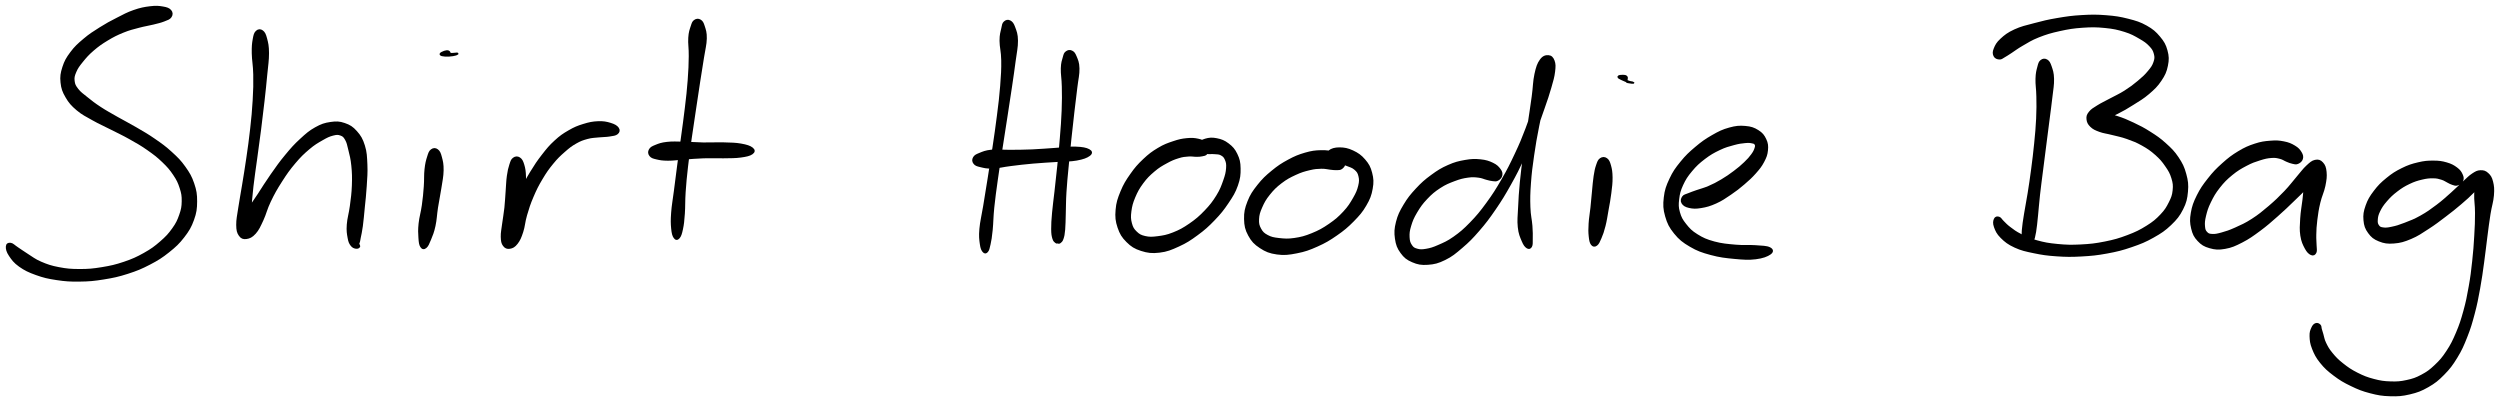 <svg xmlns="http://www.w3.org/2000/svg" id="canvas" viewBox="186.783 299.809 1074.223 172.792"><path d="M 259.95,304.46 C 259.28 303.69, 258.43 303.38, 256.70 303.09 C 254.97 302.79, 253.77 302.69, 251.30 302.99 C 248.83 303.29, 247.17 303.60, 244.34 304.59 C 241.51 305.57, 240.03 306.43, 237.13 307.91 C 234.23 309.39, 232.67 310.21, 229.84 312.00 C 227.00 313.78, 225.45 314.76, 222.96 316.86 C 220.48 318.96, 219.19 320.11, 217.41 322.50 C 215.63 324.88, 214.88 326.22, 214.06 328.77 C 213.24 331.32, 213.03 332.71, 213.29 335.24 C 213.56 337.77, 214.03 339.08, 215.38 341.40 C 216.72 343.71, 217.74 344.87, 220.02 346.81 C 222.31 348.75, 223.89 349.44, 226.79 351.09 C 229.70 352.73, 231.39 353.41, 234.57 355.03 C 237.74 356.65, 239.52 357.43, 242.67 359.20 C 245.82 360.97, 247.48 361.89, 250.31 363.87 C 253.14 365.85, 254.54 366.92, 256.81 369.09 C 259.07 371.26, 260.10 372.44, 261.63 374.72 C 263.16 377.01, 263.71 378.18, 264.46 380.50 C 265.21 382.82, 265.40 383.97, 265.36 386.32 C 265.32 388.67, 265.11 389.85, 264.27 392.24 C 263.43 394.62, 262.86 395.89, 261.18 398.23 C 259.50 400.57, 258.36 401.81, 255.89 403.95 C 253.42 406.09, 251.97 407.16, 248.82 408.93 C 245.67 410.69, 243.81 411.53, 240.16 412.77 C 236.51 414.00, 234.42 414.47, 230.58 415.10 C 226.74 415.73, 224.68 415.91, 220.96 415.90 C 217.24 415.90, 215.30 415.72, 211.97 415.08 C 208.63 414.44, 206.97 413.86, 204.26 412.70 C 201.56 411.54, 200.45 410.53, 198.43 409.28 C 196.42 408.02, 195.61 407.37, 194.18 406.44 C 192.76 405.51, 192.20 404.76, 191.32 404.63 C 190.44 404.50, 189.84 404.81, 189.79 405.78 C 189.74 406.75, 189.96 407.86, 191.06 409.50 C 192.16 411.14, 193.02 412.38, 195.28 413.99 C 197.55 415.59, 199.20 416.39, 202.38 417.53 C 205.56 418.67, 207.47 419.12, 211.19 419.67 C 214.91 420.23, 216.97 420.37, 220.99 420.31 C 225.01 420.26, 227.16 420.07, 231.28 419.40 C 235.39 418.74, 237.60 418.27, 241.55 417.00 C 245.51 415.73, 247.53 414.88, 251.05 413.05 C 254.56 411.22, 256.22 410.16, 259.12 407.85 C 262.02 405.53, 263.44 404.22, 265.55 401.49 C 267.66 398.75, 268.58 397.18, 269.67 394.16 C 270.76 391.14, 270.97 389.46, 270.99 386.38 C 271.00 383.30, 270.75 381.69, 269.75 378.75 C 268.75 375.81, 267.90 374.36, 266.00 371.69 C 264.10 369.02, 262.82 367.78, 260.24 365.42 C 257.66 363.06, 256.12 361.97, 253.09 359.88 C 250.07 357.78, 248.32 356.82, 245.11 354.94 C 241.90 353.06, 240.11 352.21, 237.04 350.46 C 233.98 348.70, 232.38 347.87, 229.78 346.17 C 227.18 344.47, 226.00 343.52, 224.05 341.95 C 222.10 340.38, 221.17 339.79, 220.03 338.33 C 218.90 336.88, 218.55 336.22, 218.36 334.68 C 218.17 333.13, 218.36 332.32, 219.09 330.60 C 219.82 328.88, 220.51 327.95, 222.03 326.07 C 223.55 324.20, 224.52 323.07, 226.67 321.21 C 228.83 319.36, 230.21 318.37, 232.81 316.80 C 235.40 315.23, 236.92 314.48, 239.64 313.37 C 242.36 312.26, 243.83 311.96, 246.41 311.26 C 248.99 310.57, 250.39 310.43, 252.55 309.89 C 254.71 309.35, 255.70 309.15, 257.20 308.56 C 258.70 307.97, 259.50 307.76, 260.05 306.94 C 260.60 306.12, 260.62 305.23, 259.95 304.46" style="stroke: black; fill: black;"/><path d="M 297.10,313.43 C 296.39 314.11, 296.20 314.82, 295.87 316.68 C 295.54 318.54, 295.41 319.69, 295.46 322.72 C 295.51 325.74, 296.02 327.76, 296.10 331.81 C 296.18 335.85, 296.12 338.23, 295.85 342.93 C 295.59 347.63, 295.30 350.32, 294.76 355.28 C 294.21 360.25, 293.81 362.95, 293.12 367.75 C 292.43 372.56, 291.99 375.04, 291.30 379.32 C 290.61 383.59, 290.17 385.70, 289.66 389.13 C 289.16 392.55, 288.75 394.11, 288.78 396.44 C 288.81 398.77, 289.05 399.67, 289.82 400.79 C 290.58 401.90, 291.32 402.20, 292.62 402.02 C 293.91 401.84, 294.90 401.43, 296.28 399.90 C 297.65 398.36, 298.20 397.05, 299.48 394.32 C 300.76 391.59, 301.07 389.58, 302.68 386.25 C 304.28 382.91, 305.38 380.95, 307.50 377.64 C 309.61 374.33, 310.88 372.52, 313.26 369.71 C 315.63 366.90, 316.99 365.60, 319.36 363.59 C 321.73 361.58, 323.03 360.87, 325.11 359.67 C 327.19 358.47, 328.14 358.02, 329.76 357.60 C 331.38 357.18, 332.05 357.16, 333.20 357.57 C 334.35 357.99, 334.76 358.35, 335.51 359.67 C 336.26 360.99, 336.41 361.92, 336.96 364.19 C 337.51 366.45, 337.94 367.92, 338.24 370.98 C 338.55 374.05, 338.61 376.02, 338.48 379.50 C 338.35 382.97, 338.05 384.99, 337.61 388.35 C 337.17 391.72, 336.48 393.61, 336.29 396.33 C 336.09 399.05, 336.33 400.21, 336.64 401.96 C 336.95 403.71, 337.23 404.23, 337.85 405.08 C 338.48 405.92, 339.13 406.09, 339.77 406.19 C 340.42 406.30, 341.00 406.00, 341.08 405.61 C 341.15 405.22, 340.34 404.45, 340.15 404.25 C 339.95 404.05, 339.97 404.59, 340.10 404.59 C 340.22 404.59, 340.54 404.79, 340.77 404.25 C 341.01 403.72, 341.01 403.39, 341.29 401.92 C 341.58 400.46, 341.85 399.52, 342.20 396.93 C 342.54 394.34, 342.70 392.40, 343.03 388.97 C 343.37 385.53, 343.65 383.44, 343.87 379.76 C 344.09 376.08, 344.31 374.02, 344.15 370.57 C 343.99 367.11, 343.97 365.29, 343.09 362.47 C 342.21 359.64, 341.41 358.32, 339.75 356.46 C 338.08 354.59, 336.93 353.89, 334.75 353.14 C 332.56 352.39, 331.29 352.36, 328.83 352.72 C 326.37 353.08, 324.99 353.52, 322.43 354.95 C 319.88 356.38, 318.61 357.51, 316.05 359.86 C 313.50 362.21, 312.18 363.69, 309.68 366.72 C 307.17 369.74, 305.88 371.61, 303.52 374.97 C 301.16 378.34, 299.98 380.31, 297.88 383.54 C 295.78 386.76, 294.43 388.39, 293.01 391.10 C 291.58 393.80, 291.12 395.19, 290.74 397.05 C 290.37 398.91, 290.76 399.72, 291.12 400.40 C 291.49 401.08, 292.03 401.17, 292.57 400.45 C 293.11 399.72, 293.47 398.95, 293.82 396.79 C 294.16 394.64, 294.02 393.05, 294.29 389.66 C 294.57 386.27, 294.70 384.13, 295.19 379.85 C 295.68 375.57, 296.10 373.08, 296.75 368.26 C 297.40 363.43, 297.80 360.72, 298.44 355.72 C 299.07 350.73, 299.41 348.02, 299.94 343.28 C 300.48 338.53, 300.73 336.12, 301.11 332.00 C 301.50 327.87, 301.89 325.77, 301.88 322.66 C 301.87 319.55, 301.55 318.33, 301.06 316.45 C 300.57 314.57, 300.21 313.89, 299.42 313.28 C 298.63 312.68, 297.81 312.75, 297.10 313.43" style="stroke: black; fill: black;"/><path d="M 372.26,364.40 C 371.49 364.99, 371.29 365.67, 370.78 367.31 C 370.26 368.94, 369.97 370.06, 369.69 372.58 C 369.41 375.10, 369.61 376.82, 369.38 379.91 C 369.15 383.01, 368.99 384.86, 368.54 388.04 C 368.10 391.22, 367.45 393.04, 367.15 395.82 C 366.86 398.59, 366.93 399.94, 367.07 401.91 C 367.20 403.89, 367.31 404.88, 367.83 405.69 C 368.35 406.51, 368.93 406.59, 369.67 405.98 C 370.41 405.36, 370.77 404.46, 371.52 402.63 C 372.27 400.80, 372.82 399.57, 373.41 396.83 C 374.01 394.09, 374.00 392.16, 374.50 388.92 C 375.00 385.69, 375.45 383.83, 375.93 380.66 C 376.41 377.48, 376.85 375.69, 376.90 373.04 C 376.95 370.38, 376.63 369.13, 376.17 367.40 C 375.72 365.67, 375.41 364.97, 374.62 364.37 C 373.84 363.77, 373.03 363.81, 372.26 364.40" style="stroke: black; fill: black;"/><path d="M 381.35,323.45 C 382.38 323.30, 383.20 322.99, 383.26 322.91 C 383.32 322.82, 382.26 323.01, 381.65 323.02 C 381.04 323.03, 380.65 323.16, 380.21 322.96 C 379.77 322.76, 379.94 322.17, 379.46 322.00 C 378.97 321.83, 378.44 321.90, 377.78 322.12 C 377.12 322.35, 376.09 322.81, 376.16 323.11 C 376.23 323.41, 377.10 323.57, 378.13 323.64 C 379.17 323.71, 380.33 323.59, 381.35 323.45" style="stroke: black; fill: black;"/><path d="M 407.52,368.00 C 406.77 368.55, 406.62 369.16, 406.13 370.65 C 405.65 372.14, 405.39 373.17, 405.07 375.44 C 404.76 377.70, 404.76 379.24, 404.55 381.97 C 404.33 384.71, 404.31 386.32, 404.01 389.12 C 403.71 391.91, 403.36 393.46, 403.05 395.95 C 402.74 398.45, 402.40 399.73, 402.45 401.57 C 402.51 403.41, 402.65 404.24, 403.32 405.16 C 404.00 406.09, 404.73 406.39, 405.83 406.21 C 406.92 406.03, 407.73 405.64, 408.79 404.28 C 409.85 402.91, 410.33 401.80, 411.12 399.39 C 411.92 396.98, 411.87 395.24, 412.76 392.21 C 413.64 389.18, 414.21 387.38, 415.55 384.24 C 416.89 381.10, 417.74 379.40, 419.46 376.53 C 421.17 373.65, 422.17 372.23, 424.11 369.87 C 426.04 367.51, 427.14 366.49, 429.14 364.73 C 431.14 362.97, 432.11 362.21, 434.11 361.07 C 436.11 359.93, 437.12 359.59, 439.13 359.04 C 441.15 358.49, 442.30 358.55, 444.20 358.34 C 446.09 358.13, 447.07 358.24, 448.62 357.98 C 450.16 357.73, 451.18 357.67, 451.90 357.06 C 452.62 356.45, 452.79 355.72, 452.21 354.93 C 451.63 354.13, 450.69 353.58, 449.00 353.07 C 447.31 352.56, 446.05 352.30, 443.76 352.39 C 441.47 352.49, 440.01 352.78, 437.53 353.55 C 435.04 354.32, 433.76 354.84, 431.34 356.24 C 428.91 357.64, 427.66 358.49, 425.40 360.57 C 423.13 362.64, 422.08 363.94, 420.01 366.60 C 417.94 369.26, 416.93 370.80, 415.05 373.86 C 413.17 376.93, 412.28 378.70, 410.63 381.92 C 408.97 385.13, 408.17 386.93, 406.76 389.94 C 405.35 392.94, 404.37 394.47, 403.59 396.96 C 402.80 399.46, 402.71 400.75, 402.82 402.42 C 402.94 404.10, 403.46 404.77, 404.16 405.36 C 404.86 405.95, 405.55 405.95, 406.33 405.37 C 407.11 404.79, 407.46 404.12, 408.06 402.45 C 408.66 400.77, 408.82 399.48, 409.34 397.00 C 409.86 394.53, 410.14 392.93, 410.65 390.07 C 411.16 387.20, 411.56 385.54, 411.89 382.69 C 412.22 379.84, 412.36 378.23, 412.30 375.83 C 412.23 373.42, 412.05 372.26, 411.57 370.67 C 411.09 369.07, 410.70 368.40, 409.89 367.87 C 409.08 367.34, 408.27 367.44, 407.52 368.00" style="stroke: black; fill: black;"/><path d="M 485.37,308.78 C 484.66 309.28, 484.53 309.71, 484.06 311.17 C 483.59 312.63, 483.18 313.52, 483.02 316.08 C 482.85 318.64, 483.28 320.33, 483.23 323.98 C 483.18 327.62, 483.11 329.86, 482.77 334.31 C 482.44 338.75, 482.13 341.35, 481.55 346.22 C 480.98 351.10, 480.57 353.76, 479.91 358.69 C 479.25 363.62, 478.87 366.21, 478.26 370.86 C 477.64 375.51, 477.36 377.84, 476.84 381.92 C 476.32 386.00, 475.89 388.04, 475.66 391.26 C 475.43 394.47, 475.47 395.90, 475.67 398.00 C 475.88 400.11, 476.14 401.03, 476.69 401.80 C 477.23 402.58, 477.78 402.59, 478.40 401.88 C 479.01 401.16, 479.32 400.28, 479.75 398.23 C 480.19 396.18, 480.33 394.80, 480.56 391.61 C 480.79 388.43, 480.63 386.38, 480.90 382.32 C 481.17 378.26, 481.41 375.94, 481.93 371.31 C 482.45 366.68, 482.83 364.10, 483.51 359.18 C 484.20 354.27, 484.63 351.61, 485.36 346.73 C 486.09 341.86, 486.47 339.27, 487.16 334.81 C 487.84 330.35, 488.24 328.13, 488.80 324.45 C 489.37 320.76, 489.92 319.04, 489.99 316.38 C 490.05 313.72, 489.60 312.69, 489.12 311.15 C 488.64 309.61, 488.34 309.15, 487.59 308.67 C 486.84 308.20, 486.07 308.28, 485.37 308.78" style="stroke: black; fill: black;"/><path d="M 466.27,366.57 C 466.84 367.28, 467.44 367.46, 468.94 367.81 C 470.45 368.17, 471.44 368.35, 473.80 368.37 C 476.16 368.38, 477.69 368.08, 480.72 367.88 C 483.76 367.68, 485.57 367.45, 488.97 367.34 C 492.37 367.23, 494.52 367.40, 497.73 367.33 C 500.94 367.26, 502.62 367.34, 505.03 367.01 C 507.45 366.68, 508.85 366.36, 509.82 365.68 C 510.79 365.00, 510.82 364.35, 509.88 363.61 C 508.94 362.87, 507.56 362.42, 505.13 361.99 C 502.71 361.57, 501.00 361.58, 497.76 361.48 C 494.52 361.39, 492.37 361.58, 488.93 361.52 C 485.48 361.45, 483.66 361.23, 480.55 361.18 C 477.45 361.13, 475.82 361.00, 473.41 361.27 C 471.01 361.54, 470.00 361.94, 468.53 362.54 C 467.06 363.13, 466.51 363.44, 466.06 364.24 C 465.60 365.05, 465.69 365.86, 466.27 366.57" style="stroke: black; fill: black;"/><path d="M 618.48,309.42 C 617.83 310.03, 617.84 310.53, 617.50 312.11 C 617.16 313.69, 616.77 314.62, 616.77 317.33 C 616.77 320.05, 617.45 321.83, 617.50 325.70 C 617.56 329.58, 617.42 331.93, 617.05 336.70 C 616.68 341.46, 616.32 344.24, 615.65 349.53 C 614.99 354.83, 614.53 357.78, 613.74 363.17 C 612.94 368.55, 612.47 371.39, 611.67 376.44 C 610.87 381.49, 610.44 384.07, 609.73 388.42 C 609.02 392.77, 608.40 394.95, 608.11 398.19 C 607.83 401.42, 608.04 402.70, 608.30 404.62 C 608.56 406.54, 608.90 407.15, 609.41 407.78 C 609.93 408.41, 610.37 408.37, 610.88 407.77 C 611.38 407.16, 611.53 406.57, 611.92 404.74 C 612.32 402.92, 612.51 401.80, 612.83 398.63 C 613.15 395.47, 613.08 393.27, 613.52 388.93 C 613.97 384.59, 614.35 382.00, 615.05 376.94 C 615.75 371.89, 616.22 369.05, 617.04 363.66 C 617.86 358.28, 618.35 355.32, 619.16 350.02 C 619.98 344.72, 620.41 341.96, 621.12 337.15 C 621.83 332.35, 622.18 329.98, 622.70 326.01 C 623.21 322.03, 623.73 320.16, 623.70 317.30 C 623.67 314.44, 623.15 313.36, 622.55 311.71 C 621.96 310.06, 621.53 309.52, 620.72 309.06 C 619.90 308.61, 619.12 308.82, 618.48 309.42" style="stroke: black; fill: black;"/><path d="M 645.04,322.29 C 644.39 322.79, 644.32 323.11, 643.94 324.49 C 643.55 325.87, 643.18 326.69, 643.10 329.19 C 643.02 331.70, 643.46 333.37, 643.53 337.00 C 643.61 340.63, 643.63 342.94, 643.46 347.35 C 643.29 351.77, 643.07 354.34, 642.69 359.06 C 642.32 363.79, 642.05 366.39, 641.59 370.98 C 641.13 375.58, 640.84 377.97, 640.39 382.02 C 639.94 386.08, 639.63 388.01, 639.34 391.26 C 639.06 394.50, 638.94 396.06, 638.96 398.26 C 638.98 400.45, 639.14 401.13, 639.46 402.24 C 639.79 403.36, 640.22 403.50, 640.58 403.83 C 640.95 404.16, 641.11 403.87, 641.27 403.90 C 641.43 403.92, 641.22 403.98, 641.41 403.97 C 641.59 403.97, 641.81 404.20, 642.19 403.87 C 642.56 403.53, 642.93 403.39, 643.28 402.30 C 643.64 401.22, 643.79 400.60, 643.98 398.45 C 644.17 396.30, 644.13 394.77, 644.24 391.56 C 644.35 388.34, 644.28 386.42, 644.53 382.38 C 644.77 378.34, 645.04 375.95, 645.47 371.36 C 645.89 366.77, 646.16 364.16, 646.66 359.43 C 647.16 354.70, 647.45 352.13, 647.96 347.70 C 648.47 343.27, 648.79 340.98, 649.22 337.28 C 649.66 333.59, 650.19 331.84, 650.12 329.22 C 650.06 326.59, 649.49 325.58, 648.90 324.14 C 648.31 322.69, 647.94 322.35, 647.17 321.98 C 646.40 321.61, 645.69 321.79, 645.04 322.29" style="stroke: black; fill: black;"/><path d="M 605.50,369.89 C 606.06 370.59, 606.56 370.77, 608.12 371.14 C 609.69 371.51, 610.74 371.84, 613.34 371.74 C 615.94 371.64, 617.65 371.08, 621.11 370.66 C 624.57 370.23, 626.69 369.96, 630.64 369.61 C 634.59 369.26, 637.12 369.17, 640.87 368.91 C 644.61 368.65, 646.58 368.81, 649.36 368.31 C 652.14 367.81, 653.71 367.20, 654.76 366.41 C 655.81 365.62, 655.75 364.97, 654.60 364.35 C 653.45 363.73, 651.82 363.41, 649.01 363.31 C 646.19 363.21, 644.27 363.60, 640.53 363.83 C 636.79 364.07, 634.27 364.33, 630.31 364.50 C 626.35 364.67, 624.22 364.65, 620.73 364.68 C 617.23 364.70, 615.44 364.36, 612.84 364.62 C 610.24 364.89, 609.23 365.39, 607.73 366.00 C 606.22 366.60, 605.77 366.88, 605.32 367.66 C 604.88 368.43, 604.94 369.19, 605.50 369.89" style="stroke: black; fill: black;"/><path d="M 706.07,363.44 C 705.99 362.58, 705.68 362.10, 704.79 361.39 C 703.90 360.69, 703.23 360.25, 701.62 359.91 C 700.01 359.56, 698.88 359.46, 696.75 359.67 C 694.62 359.88, 693.41 360.14, 690.98 360.96 C 688.55 361.78, 687.13 362.26, 684.60 363.78 C 682.07 365.29, 680.68 366.32, 678.34 368.53 C 675.99 370.75, 674.78 372.13, 672.86 374.87 C 670.94 377.60, 669.97 379.17, 668.72 382.19 C 667.48 385.22, 666.89 386.94, 666.64 389.99 C 666.38 393.04, 666.56 394.76, 667.46 397.45 C 668.37 400.14, 669.21 401.52, 671.16 403.46 C 673.11 405.40, 674.46 406.26, 677.22 407.15 C 679.98 408.03, 681.77 408.26, 684.96 407.88 C 688.15 407.51, 689.95 406.75, 693.18 405.27 C 696.41 403.79, 698.08 402.70, 701.11 400.47 C 704.14 398.25, 705.70 396.85, 708.32 394.13 C 710.94 391.41, 712.23 389.81, 714.21 386.86 C 716.19 383.92, 717.19 382.33, 718.22 379.39 C 719.25 376.46, 719.40 374.83, 719.36 372.19 C 719.32 369.55, 719.00 368.25, 718.01 366.18 C 717.02 364.11, 716.13 363.14, 714.43 361.84 C 712.74 360.54, 711.47 360.08, 709.53 359.69 C 707.60 359.29, 706.32 359.42, 704.74 359.88 C 703.16 360.33, 702.18 361.03, 701.64 361.94 C 701.10 362.85, 701.34 363.72, 702.05 364.42 C 702.76 365.12, 703.87 365.22, 705.18 365.44 C 706.48 365.67, 707.31 365.42, 708.58 365.55 C 709.85 365.68, 710.54 365.55, 711.53 366.08 C 712.53 366.62, 713.03 367.04, 713.55 368.24 C 714.06 369.43, 714.26 370.22, 714.12 372.07 C 713.98 373.93, 713.71 375.10, 712.86 377.50 C 712.00 379.89, 711.49 381.42, 709.86 384.05 C 708.23 386.69, 707.06 388.21, 704.71 390.66 C 702.36 393.10, 700.86 394.38, 698.11 396.28 C 695.36 398.17, 693.76 399.04, 690.98 400.14 C 688.20 401.25, 686.66 401.48, 684.22 401.80 C 681.77 402.11, 680.63 402.14, 678.76 401.72 C 676.89 401.29, 676.10 400.85, 674.88 399.67 C 673.66 398.50, 673.15 397.66, 672.67 395.84 C 672.18 394.02, 672.14 392.86, 672.43 390.58 C 672.73 388.30, 673.09 386.90, 674.12 384.44 C 675.16 381.98, 675.94 380.55, 677.61 378.29 C 679.28 376.04, 680.43 374.91, 682.49 373.16 C 684.56 371.40, 685.81 370.70, 687.93 369.54 C 690.04 368.37, 691.18 367.92, 693.07 367.33 C 694.96 366.73, 695.83 366.69, 697.38 366.57 C 698.93 366.44, 699.63 366.70, 700.82 366.69 C 702.00 366.68, 702.44 366.69, 703.30 366.49 C 704.17 366.30, 704.60 366.32, 705.15 365.71 C 705.71 365.10, 706.14 364.31, 706.07 363.44" style="stroke: black; fill: black;"/><path d="M 764.45,369.89 C 764.46 369.00, 764.21 368.42, 763.29 367.55 C 762.37 366.68, 761.62 366.10, 759.83 365.55 C 758.04 365.01, 756.79 364.77, 754.35 364.84 C 751.92 364.90, 750.44 365.08, 747.67 365.88 C 744.90 366.69, 743.33 367.32, 740.50 368.85 C 737.67 370.38, 736.12 371.39, 733.52 373.53 C 730.91 375.67, 729.53 376.97, 727.48 379.56 C 725.43 382.16, 724.39 383.65, 723.27 386.52 C 722.14 389.39, 721.78 391.06, 721.84 393.92 C 721.90 396.77, 722.26 398.39, 723.57 400.81 C 724.88 403.22, 726.01 404.43, 728.40 406.00 C 730.79 407.57, 732.40 408.22, 735.52 408.66 C 738.63 409.09, 740.53 408.85, 743.97 408.17 C 747.41 407.50, 749.30 406.82, 752.70 405.30 C 756.10 403.78, 757.89 402.72, 760.97 400.58 C 764.05 398.44, 765.60 397.14, 768.10 394.61 C 770.59 392.07, 771.83 390.67, 773.43 387.91 C 775.04 385.16, 775.63 383.59, 776.12 380.84 C 776.61 378.09, 776.52 376.60, 775.89 374.16 C 775.27 371.72, 774.57 370.48, 772.98 368.63 C 771.39 366.78, 770.09 365.90, 767.96 364.90 C 765.83 363.90, 764.33 363.65, 762.35 363.63 C 760.37 363.62, 758.96 364.08, 758.05 364.82 C 757.15 365.56, 757.17 366.44, 757.82 367.32 C 758.47 368.20, 759.76 368.57, 761.28 369.23 C 762.81 369.88, 763.89 369.96, 765.45 370.59 C 767.01 371.22, 767.98 371.40, 769.08 372.36 C 770.19 373.32, 770.62 373.92, 770.97 375.40 C 771.33 376.88, 771.34 377.81, 770.87 379.76 C 770.39 381.70, 769.90 382.85, 768.60 385.11 C 767.30 387.36, 766.46 388.77, 764.36 391.03 C 762.26 393.29, 760.83 394.53, 758.09 396.41 C 755.34 398.30, 753.65 399.23, 750.63 400.46 C 747.62 401.69, 745.86 402.14, 743.00 402.56 C 740.13 402.98, 738.64 402.84, 736.29 402.58 C 733.95 402.31, 732.90 402.10, 731.29 401.24 C 729.67 400.38, 729.02 399.73, 728.22 398.28 C 727.42 396.82, 727.19 395.85, 727.29 393.95 C 727.38 392.05, 727.72 390.91, 728.67 388.76 C 729.62 386.60, 730.32 385.30, 732.02 383.18 C 733.73 381.05, 734.92 379.87, 737.18 378.14 C 739.45 376.41, 740.91 375.65, 743.36 374.52 C 745.81 373.38, 747.19 373.00, 749.43 372.46 C 751.67 371.92, 752.74 371.87, 754.54 371.82 C 756.34 371.78, 757.08 372.10, 758.41 372.23 C 759.74 372.35, 760.22 372.48, 761.19 372.43 C 762.15 372.37, 762.58 372.47, 763.23 371.96 C 763.89 371.45, 764.44 370.77, 764.45 369.89" style="stroke: black; fill: black;"/><path d="M 831.82,375.14 C 831.98 374.28, 831.85 373.65, 831.10 372.66 C 830.34 371.67, 829.70 370.97, 828.06 370.19 C 826.42 369.41, 825.22 369.00, 822.88 368.76 C 820.54 368.53, 819.11 368.55, 816.37 369.03 C 813.63 369.51, 812.04 369.89, 809.17 371.16 C 806.30 372.43, 804.74 373.39, 802.02 375.39 C 799.29 377.39, 797.87 378.64, 795.53 381.16 C 793.19 383.68, 791.99 385.17, 790.31 387.98 C 788.62 390.80, 787.84 392.38, 787.11 395.24 C 786.38 398.11, 786.30 399.71, 786.67 402.31 C 787.05 404.91, 787.57 406.30, 788.99 408.24 C 790.40 410.19, 791.51 411.06, 793.76 412.03 C 796.02 413.00, 797.50 413.29, 800.26 413.10 C 803.02 412.91, 804.65 412.51, 807.56 411.08 C 810.47 409.65, 811.91 408.44, 814.80 405.96 C 817.70 403.49, 819.19 401.99, 822.04 398.70 C 824.89 395.41, 826.35 393.47, 829.05 389.53 C 831.76 385.58, 833.10 383.34, 835.55 378.98 C 838.01 374.61, 839.21 372.19, 841.33 367.70 C 843.46 363.22, 844.47 360.86, 846.20 356.56 C 847.94 352.26, 848.68 350.04, 850.01 346.21 C 851.35 342.38, 851.99 340.54, 852.88 337.42 C 853.78 334.30, 854.21 332.88, 854.49 330.59 C 854.77 328.31, 854.77 327.31, 854.29 326.00 C 853.80 324.68, 853.14 324.06, 852.05 324.01 C 850.96 323.96, 849.93 324.20, 848.84 325.74 C 847.75 327.28, 847.29 328.59, 846.61 331.71 C 845.93 334.82, 846.03 336.98, 845.44 341.30 C 844.86 345.62, 844.41 348.36, 843.68 353.31 C 842.95 358.27, 842.47 361.10, 841.80 366.06 C 841.13 371.03, 840.78 373.60, 840.34 378.15 C 839.90 382.70, 839.78 384.96, 839.60 388.80 C 839.42 392.64, 839.15 394.48, 839.45 397.36 C 839.74 400.24, 840.37 401.47, 841.09 403.21 C 841.81 404.94, 842.33 405.56, 843.03 406.04 C 843.74 406.52, 844.24 406.32, 844.61 405.60 C 844.98 404.88, 844.86 404.20, 844.89 402.45 C 844.92 400.71, 844.95 399.61, 844.75 396.89 C 844.55 394.16, 844.00 392.51, 843.88 388.83 C 843.75 385.15, 843.80 382.92, 844.12 378.47 C 844.44 374.02, 844.77 371.47, 845.48 366.58 C 846.18 361.68, 846.69 358.86, 847.65 354.00 C 848.61 349.13, 849.19 346.42, 850.29 342.26 C 851.39 338.11, 852.41 336.22, 853.15 333.22 C 853.89 330.22, 854.12 328.95, 853.99 327.26 C 853.85 325.57, 853.15 325.07, 852.49 324.78 C 851.82 324.48, 851.28 324.82, 850.67 325.80 C 850.05 326.78, 849.94 327.60, 849.43 329.68 C 848.92 331.76, 848.79 333.16, 848.12 336.21 C 847.45 339.27, 847.16 341.17, 846.08 344.97 C 845.00 348.76, 844.32 350.96, 842.73 355.20 C 841.13 359.44, 840.15 361.77, 838.08 366.16 C 836.02 370.56, 834.82 372.94, 832.38 377.16 C 829.93 381.38, 828.57 383.55, 825.85 387.26 C 823.14 390.98, 821.63 392.80, 818.79 395.73 C 815.95 398.66, 814.40 399.96, 811.63 401.92 C 808.87 403.87, 807.37 404.46, 804.96 405.52 C 802.56 406.58, 801.48 406.88, 799.61 407.21 C 797.73 407.53, 796.91 407.51, 795.60 407.14 C 794.29 406.77, 793.77 406.44, 793.05 405.36 C 792.32 404.28, 792.05 403.47, 791.97 401.75 C 791.89 400.04, 792.00 398.93, 792.66 396.76 C 793.31 394.60, 793.84 393.27, 795.24 390.92 C 796.64 388.57, 797.61 387.16, 799.64 385.02 C 801.67 382.87, 802.97 381.78, 805.37 380.21 C 807.78 378.64, 809.24 378.09, 811.65 377.17 C 814.07 376.26, 815.34 375.95, 817.44 375.65 C 819.54 375.34, 820.51 375.47, 822.15 375.66 C 823.79 375.85, 824.43 376.30, 825.65 376.60 C 826.86 376.89, 827.31 377.07, 828.23 377.15 C 829.16 377.23, 829.55 377.39, 830.27 376.99 C 830.99 376.58, 831.65 376.01, 831.82 375.14" style="stroke: black; fill: black;"/><path d="M 874.58,368.20 C 873.80 368.74, 873.59 369.42, 873.08 370.89 C 872.57 372.37, 872.38 373.38, 872.03 375.59 C 871.69 377.81, 871.62 379.28, 871.35 381.97 C 871.08 384.66, 870.97 386.25, 870.68 389.02 C 870.39 391.80, 870.04 393.40, 869.89 395.86 C 869.74 398.31, 869.74 399.53, 869.93 401.30 C 870.12 403.06, 870.28 403.97, 870.83 404.70 C 871.39 405.43, 871.98 405.50, 872.71 404.95 C 873.43 404.40, 873.77 403.59, 874.46 401.97 C 875.15 400.34, 875.56 399.23, 876.16 396.83 C 876.77 394.43, 876.97 392.79, 877.47 389.99 C 877.97 387.18, 878.31 385.57, 878.65 382.79 C 879.00 380.01, 879.21 378.45, 879.19 376.09 C 879.16 373.74, 878.97 372.60, 878.53 371.02 C 878.09 369.44, 877.78 368.75, 876.99 368.18 C 876.20 367.62, 875.36 367.66, 874.58 368.20" style="stroke: black; fill: black;"/><path d="M 886.77,335.02 C 887.73 335.32, 888.50 335.30, 888.53 335.32 C 888.55 335.34, 887.46 335.27, 886.89 335.13 C 886.32 335.00, 885.92 335.09, 885.67 334.65 C 885.43 334.21, 885.97 333.36, 885.66 332.92 C 885.35 332.48, 884.81 332.46, 884.13 332.44 C 883.45 332.41, 882.35 332.52, 882.27 332.80 C 882.19 333.07, 882.85 333.35, 883.75 333.80 C 884.65 334.24, 885.82 334.71, 886.77 335.02" style="stroke: black; fill: black;"/><path d="M 909.79,386.98 C 910.32 387.81, 911.09 388.33, 912.67 388.68 C 914.25 389.03, 915.43 389.10, 917.69 388.72 C 919.96 388.35, 921.49 387.92, 924.01 386.79 C 926.53 385.65, 927.89 384.68, 930.30 383.05 C 932.70 381.42, 933.91 380.46, 936.03 378.65 C 938.14 376.83, 939.21 375.87, 940.88 373.99 C 942.55 372.10, 943.34 371.13, 944.36 369.21 C 945.37 367.29, 945.78 366.26, 945.96 364.38 C 946.14 362.49, 946.04 361.42, 945.26 359.77 C 944.48 358.12, 943.77 357.20, 942.05 356.13 C 940.33 355.06, 939.10 354.62, 936.67 354.42 C 934.24 354.21, 932.72 354.33, 929.91 355.11 C 927.10 355.88, 925.52 356.66, 922.64 358.31 C 919.76 359.96, 918.19 361.08, 915.51 363.34 C 912.83 365.60, 911.43 366.91, 909.24 369.61 C 907.05 372.30, 905.98 373.80, 904.57 376.82 C 903.16 379.84, 902.55 381.52, 902.19 384.69 C 901.83 387.85, 901.89 389.60, 902.76 392.64 C 903.63 395.67, 904.44 397.32, 906.52 399.87 C 908.60 402.42, 910.09 403.60, 913.17 405.40 C 916.26 407.21, 918.16 407.87, 921.95 408.90 C 925.74 409.93, 928.26 410.21, 932.11 410.57 C 935.95 410.93, 938.13 411.09, 941.16 410.72 C 944.20 410.35, 946.11 409.58, 947.30 408.73 C 948.48 407.88, 948.34 407.11, 947.08 406.49 C 945.83 405.88, 943.93 405.87, 941.03 405.66 C 938.13 405.45, 936.13 405.76, 932.58 405.44 C 929.03 405.12, 926.61 404.95, 923.27 404.04 C 919.94 403.13, 918.36 402.42, 915.89 400.88 C 913.42 399.34, 912.45 398.30, 910.90 396.34 C 909.35 394.39, 908.76 393.31, 908.14 391.11 C 907.52 388.91, 907.53 387.73, 907.81 385.34 C 908.09 382.94, 908.43 381.59, 909.55 379.13 C 910.68 376.68, 911.55 375.35, 913.45 373.07 C 915.35 370.79, 916.64 369.60, 919.06 367.75 C 921.48 365.91, 923.02 365.05, 925.56 363.84 C 928.09 362.62, 929.52 362.29, 931.73 361.68 C 933.93 361.08, 934.98 360.95, 936.59 360.80 C 938.19 360.65, 938.83 360.73, 939.75 360.93 C 940.67 361.12, 940.90 361.24, 941.19 361.77 C 941.47 362.30, 941.47 362.64, 941.17 363.56 C 940.87 364.48, 940.61 365.11, 939.69 366.37 C 938.77 367.63, 938.10 368.40, 936.56 369.87 C 935.03 371.33, 934.01 372.19, 932.03 373.68 C 930.04 375.17, 928.83 376.02, 926.65 377.32 C 924.46 378.62, 923.21 379.26, 921.08 380.18 C 918.95 381.10, 917.75 381.32, 916.00 381.94 C 914.26 382.56, 913.55 382.78, 912.35 383.29 C 911.15 383.81, 910.53 383.78, 910.01 384.52 C 909.50 385.26, 909.26 386.15, 909.79 386.98" style="stroke: black; fill: black;"/><path d="M 1063.92,326.00 C 1063.21 326.57, 1063.08 327.14, 1062.68 328.68 C 1062.27 330.21, 1061.99 331.16, 1061.91 333.67 C 1061.83 336.18, 1062.22 337.81, 1062.28 341.23 C 1062.34 344.64, 1062.38 346.71, 1062.19 350.76 C 1062.00 354.81, 1061.77 357.12, 1061.34 361.46 C 1060.91 365.79, 1060.61 368.17, 1060.05 372.45 C 1059.49 376.72, 1059.16 378.95, 1058.54 382.82 C 1057.93 386.69, 1057.48 388.62, 1056.98 391.81 C 1056.48 395.00, 1056.21 396.54, 1056.03 398.79 C 1055.85 401.04, 1055.90 401.79, 1056.09 403.07 C 1056.29 404.34, 1056.64 404.65, 1056.99 405.15 C 1057.34 405.66, 1057.57 405.53, 1057.84 405.60 C 1058.11 405.66, 1058.12 405.55, 1058.36 405.47 C 1058.60 405.38, 1058.67 405.57, 1059.03 405.17 C 1059.38 404.77, 1059.72 404.62, 1060.15 403.47 C 1060.58 402.32, 1060.81 401.62, 1061.18 399.42 C 1061.55 397.22, 1061.66 395.67, 1062.00 392.47 C 1062.33 389.27, 1062.44 387.30, 1062.87 383.40 C 1063.31 379.50, 1063.62 377.27, 1064.17 372.97 C 1064.71 368.68, 1065.02 366.30, 1065.58 361.94 C 1066.14 357.58, 1066.44 355.26, 1066.96 351.18 C 1067.48 347.09, 1067.79 345.00, 1068.18 341.51 C 1068.57 338.01, 1068.96 336.30, 1068.89 333.69 C 1068.83 331.08, 1068.40 330.03, 1067.87 328.45 C 1067.33 326.88, 1067.01 326.32, 1066.22 325.83 C 1065.43 325.34, 1064.62 325.43, 1063.92 326.00" style="stroke: black; fill: black;"/><path d="M 1045.91,324.88 C 1046.72 324.93, 1046.92 324.56, 1047.93 324.01 C 1048.93 323.46, 1049.38 323.11, 1050.93 322.12 C 1052.47 321.13, 1053.31 320.38, 1055.65 319.04 C 1058.00 317.70, 1059.42 316.69, 1062.64 315.42 C 1065.86 314.15, 1067.94 313.53, 1071.74 312.69 C 1075.54 311.85, 1077.73 311.50, 1081.65 311.23 C 1085.56 310.96, 1087.68 310.98, 1091.31 311.34 C 1094.94 311.70, 1096.80 312.10, 1099.79 313.04 C 1102.78 313.97, 1104.08 314.77, 1106.25 316.01 C 1108.42 317.26, 1109.35 317.91, 1110.65 319.28 C 1111.96 320.65, 1112.38 321.41, 1112.77 322.89 C 1113.15 324.36, 1113.10 325.09, 1112.57 326.64 C 1112.04 328.18, 1111.50 328.96, 1110.12 330.61 C 1108.75 332.27, 1107.74 333.20, 1105.70 334.91 C 1103.66 336.62, 1102.33 337.62, 1099.91 339.16 C 1097.49 340.69, 1095.94 341.31, 1093.60 342.58 C 1091.26 343.85, 1089.98 344.39, 1088.21 345.50 C 1086.45 346.61, 1085.66 347.02, 1084.78 348.12 C 1083.90 349.21, 1083.71 349.82, 1083.82 350.98 C 1083.93 352.15, 1084.28 352.94, 1085.32 353.95 C 1086.36 354.95, 1087.20 355.33, 1089.02 356.00 C 1090.83 356.67, 1092.03 356.70, 1094.39 357.32 C 1096.75 357.93, 1098.22 358.14, 1100.82 359.06 C 1103.42 359.99, 1104.92 360.54, 1107.39 361.93 C 1109.87 363.32, 1111.16 364.21, 1113.20 366.02 C 1115.24 367.83, 1116.17 368.94, 1117.58 370.99 C 1119.00 373.03, 1119.63 374.12, 1120.28 376.24 C 1120.93 378.37, 1121.07 379.47, 1120.84 381.61 C 1120.62 383.74, 1120.23 384.79, 1119.16 386.93 C 1118.08 389.06, 1117.43 390.22, 1115.47 392.28 C 1113.51 394.34, 1112.25 395.43, 1109.36 397.23 C 1106.47 399.03, 1104.66 399.93, 1101.04 401.30 C 1097.42 402.67, 1095.31 403.27, 1091.28 404.08 C 1087.25 404.89, 1084.97 405.14, 1080.87 405.35 C 1076.78 405.56, 1074.58 405.50, 1070.79 405.13 C 1066.99 404.77, 1065.07 404.41, 1061.91 403.54 C 1058.75 402.67, 1057.33 401.94, 1055.01 400.79 C 1052.69 399.63, 1051.80 398.88, 1050.29 397.75 C 1048.78 396.63, 1048.36 396.03, 1047.44 395.16 C 1046.52 394.30, 1046.37 393.65, 1045.68 393.42 C 1045.00 393.20, 1044.34 393.26, 1044.01 394.03 C 1043.68 394.80, 1043.49 395.72, 1044.05 397.26 C 1044.61 398.80, 1045.10 400.02, 1046.82 401.72 C 1048.54 403.42, 1049.85 404.47, 1052.65 405.75 C 1055.44 407.03, 1057.25 407.40, 1060.81 408.14 C 1064.37 408.88, 1066.38 409.17, 1070.44 409.45 C 1074.49 409.73, 1076.77 409.76, 1081.10 409.52 C 1085.43 409.28, 1087.79 409.05, 1092.08 408.26 C 1096.38 407.47, 1098.61 406.91, 1102.57 405.55 C 1106.53 404.20, 1108.53 403.38, 1111.88 401.50 C 1115.23 399.62, 1116.84 398.54, 1119.34 396.16 C 1121.83 393.77, 1122.96 392.37, 1124.38 389.56 C 1125.80 386.76, 1126.16 385.12, 1126.43 382.15 C 1126.70 379.17, 1126.51 377.57, 1125.72 374.68 C 1124.93 371.78, 1124.20 370.27, 1122.48 367.67 C 1120.75 365.08, 1119.48 363.86, 1117.08 361.69 C 1114.68 359.52, 1113.22 358.55, 1110.48 356.81 C 1107.74 355.06, 1106.17 354.28, 1103.38 352.95 C 1100.58 351.62, 1099.04 350.98, 1096.49 350.16 C 1093.95 349.33, 1092.61 349.00, 1090.65 348.81 C 1088.69 348.63, 1087.75 348.84, 1086.68 349.24 C 1085.61 349.63, 1085.28 350.30, 1085.30 350.79 C 1085.32 351.27, 1085.70 351.68, 1086.78 351.66 C 1087.87 351.65, 1088.77 351.41, 1090.72 350.73 C 1092.68 350.05, 1094.06 349.52, 1096.57 348.26 C 1099.07 347.00, 1100.59 346.12, 1103.25 344.43 C 1105.91 342.75, 1107.52 341.87, 1109.89 339.84 C 1112.25 337.81, 1113.50 336.64, 1115.09 334.26 C 1116.68 331.89, 1117.31 330.51, 1117.82 327.97 C 1118.33 325.44, 1118.30 324.01, 1117.64 321.58 C 1116.98 319.16, 1116.27 317.92, 1114.53 315.85 C 1112.79 313.78, 1111.63 312.75, 1108.95 311.24 C 1106.27 309.74, 1104.56 309.22, 1101.12 308.34 C 1097.67 307.46, 1095.66 307.15, 1091.71 306.84 C 1087.76 306.53, 1085.54 306.54, 1081.37 306.78 C 1077.19 307.02, 1074.92 307.35, 1070.84 308.04 C 1066.75 308.73, 1064.61 309.26, 1060.95 310.24 C 1057.28 311.21, 1055.37 311.60, 1052.52 312.91 C 1049.68 314.22, 1048.44 315.21, 1046.72 316.79 C 1045.01 318.36, 1044.52 319.39, 1043.95 320.79 C 1043.37 322.18, 1043.46 322.94, 1043.86 323.76 C 1044.25 324.57, 1045.10 324.83, 1045.91 324.88" style="stroke: black; fill: black;"/><path d="M 1175.82,368.03 C 1176.08 367.16, 1175.95 366.46, 1175.31 365.41 C 1174.67 364.36, 1174.09 363.66, 1172.63 362.79 C 1171.17 361.91, 1170.07 361.43, 1168.00 361.03 C 1165.93 360.62, 1164.73 360.57, 1162.28 360.77 C 1159.83 360.97, 1158.45 361.12, 1155.75 362.01 C 1153.05 362.90, 1151.53 363.55, 1148.77 365.21 C 1146.01 366.88, 1144.54 368.01, 1141.96 370.32 C 1139.38 372.63, 1138.03 374.03, 1135.88 376.76 C 1133.72 379.49, 1132.62 381.05, 1131.17 383.96 C 1129.73 386.87, 1129.13 388.51, 1128.65 391.31 C 1128.17 394.10, 1128.23 395.58, 1128.79 397.93 C 1129.35 400.27, 1129.93 401.43, 1131.44 403.04 C 1132.95 404.65, 1134.07 405.34, 1136.35 405.98 C 1138.63 406.63, 1140.08 406.75, 1142.82 406.26 C 1145.56 405.78, 1147.08 405.09, 1150.04 403.57 C 1153.01 402.04, 1154.62 400.87, 1157.64 398.64 C 1160.66 396.41, 1162.24 394.97, 1165.16 392.41 C 1168.08 389.85, 1169.61 388.34, 1172.23 385.81 C 1174.85 383.29, 1176.25 381.99, 1178.26 379.78 C 1180.26 377.56, 1181.17 376.46, 1182.25 374.74 C 1183.33 373.01, 1183.65 372.10, 1183.66 371.17 C 1183.67 370.24, 1183.08 369.84, 1182.30 370.08 C 1181.51 370.32, 1180.68 370.81, 1179.73 372.38 C 1178.79 373.95, 1178.20 375.26, 1177.58 377.91 C 1176.96 380.56, 1177.02 382.47, 1176.63 385.63 C 1176.25 388.79, 1175.84 390.64, 1175.65 393.71 C 1175.47 396.78, 1175.32 398.47, 1175.70 401.00 C 1176.09 403.53, 1176.72 404.76, 1177.56 406.35 C 1178.41 407.94, 1179.12 408.56, 1179.94 408.94 C 1180.76 409.31, 1181.29 408.98, 1181.65 408.23 C 1182.00 407.48, 1181.72 406.73, 1181.70 405.20 C 1181.69 403.68, 1181.51 402.78, 1181.57 400.60 C 1181.63 398.42, 1181.66 397.05, 1182.01 394.29 C 1182.36 391.53, 1182.61 389.74, 1183.31 386.82 C 1184.00 383.89, 1184.94 382.26, 1185.48 379.65 C 1186.01 377.03, 1186.19 375.68, 1186.00 373.73 C 1185.82 371.79, 1185.43 370.85, 1184.55 369.91 C 1183.68 368.96, 1182.90 368.71, 1181.61 368.99 C 1180.33 369.28, 1179.66 369.91, 1178.14 371.32 C 1176.62 372.73, 1175.91 373.84, 1174.02 376.03 C 1172.13 378.23, 1171.10 379.75, 1168.68 382.28 C 1166.26 384.80, 1164.74 386.28, 1161.93 388.68 C 1159.11 391.07, 1157.53 392.39, 1154.62 394.26 C 1151.70 396.14, 1150.00 396.87, 1147.37 398.05 C 1144.75 399.23, 1143.49 399.62, 1141.49 400.18 C 1139.49 400.73, 1138.70 400.89, 1137.36 400.83 C 1136.03 400.76, 1135.54 400.61, 1134.82 399.85 C 1134.09 399.09, 1133.87 398.53, 1133.75 397.05 C 1133.63 395.56, 1133.70 394.54, 1134.21 392.43 C 1134.73 390.32, 1135.12 388.95, 1136.32 386.51 C 1137.52 384.06, 1138.35 382.56, 1140.22 380.19 C 1142.09 377.81, 1143.35 376.55, 1145.68 374.64 C 1148.01 372.74, 1149.44 371.92, 1151.86 370.64 C 1154.27 369.36, 1155.58 368.93, 1157.76 368.24 C 1159.95 367.55, 1161.01 367.32, 1162.78 367.19 C 1164.54 367.06, 1165.23 367.25, 1166.58 367.59 C 1167.92 367.93, 1168.43 368.46, 1169.50 368.88 C 1170.56 369.30, 1171.00 369.52, 1171.90 369.70 C 1172.81 369.88, 1173.25 370.11, 1174.03 369.78 C 1174.81 369.45, 1175.57 368.91, 1175.82 368.03" style="stroke: black; fill: black;"/><path d="M 1244.67,377.45 C 1245.03 376.63, 1245.00 376.00, 1244.51 374.94 C 1244.03 373.89, 1243.57 373.14, 1242.26 372.17 C 1240.95 371.19, 1239.94 370.63, 1237.96 370.06 C 1235.98 369.49, 1234.76 369.32, 1232.35 369.32 C 1229.93 369.31, 1228.55 369.41, 1225.88 370.05 C 1223.22 370.68, 1221.68 371.17, 1219.01 372.49 C 1216.34 373.81, 1214.89 374.73, 1212.53 376.66 C 1210.16 378.58, 1208.95 379.79, 1207.19 382.11 C 1205.43 384.43, 1204.61 385.79, 1203.74 388.25 C 1202.87 390.71, 1202.64 392.11, 1202.84 394.40 C 1203.04 396.68, 1203.48 397.93, 1204.74 399.66 C 1206.00 401.40, 1207.01 402.22, 1209.14 403.07 C 1211.28 403.93, 1212.71 404.15, 1215.40 403.94 C 1218.10 403.74, 1219.70 403.27, 1222.63 402.04 C 1225.57 400.80, 1227.12 399.68, 1230.07 397.77 C 1233.02 395.87, 1234.58 394.64, 1237.38 392.52 C 1240.18 390.39, 1241.67 389.21, 1244.07 387.16 C 1246.47 385.11, 1247.67 384.03, 1249.39 382.28 C 1251.12 380.52, 1251.81 379.63, 1252.70 378.37 C 1253.59 377.12, 1253.82 376.59, 1253.85 376.01 C 1253.88 375.44, 1253.37 375.14, 1252.85 375.52 C 1252.33 375.90, 1251.73 376.34, 1251.24 377.90 C 1250.75 379.46, 1250.51 380.63, 1250.42 383.31 C 1250.32 385.99, 1250.77 387.72, 1250.77 391.29 C 1250.78 394.86, 1250.69 397.02, 1250.44 401.16 C 1250.20 405.30, 1250.04 407.63, 1249.56 411.99 C 1249.09 416.36, 1248.82 418.69, 1248.05 422.99 C 1247.29 427.29, 1246.86 429.51, 1245.76 433.49 C 1244.66 437.47, 1244.04 439.41, 1242.57 442.88 C 1241.09 446.36, 1240.26 448.05, 1238.40 450.87 C 1236.55 453.70, 1235.46 454.94, 1233.27 457.01 C 1231.08 459.08, 1229.92 459.93, 1227.46 461.24 C 1225.00 462.56, 1223.68 463.00, 1220.97 463.59 C 1218.27 464.18, 1216.80 464.29, 1213.93 464.19 C 1211.07 464.10, 1209.53 463.87, 1206.65 463.11 C 1203.77 462.35, 1202.20 461.73, 1199.53 460.38 C 1196.85 459.02, 1195.46 458.05, 1193.28 456.33 C 1191.10 454.61, 1190.12 453.57, 1188.63 451.76 C 1187.14 449.96, 1186.62 448.95, 1185.82 447.30 C 1185.02 445.66, 1185.01 444.74, 1184.63 443.53 C 1184.26 442.33, 1184.17 442.04, 1183.95 441.27 C 1183.72 440.49, 1183.92 440.09, 1183.51 439.66 C 1183.10 439.24, 1182.51 438.90, 1181.88 439.14 C 1181.26 439.37, 1180.82 439.81, 1180.38 440.84 C 1179.93 441.87, 1179.61 442.54, 1179.67 444.28 C 1179.74 446.02, 1179.82 447.29, 1180.71 449.52 C 1181.60 451.75, 1182.28 453.19, 1184.11 455.45 C 1185.93 457.71, 1187.22 458.87, 1189.82 460.83 C 1192.42 462.79, 1194.03 463.75, 1197.13 465.24 C 1200.22 466.74, 1201.96 467.43, 1205.29 468.30 C 1208.62 469.16, 1210.39 469.48, 1213.76 469.57 C 1217.14 469.67, 1218.92 469.56, 1222.16 468.79 C 1225.40 468.02, 1227.05 467.40, 1229.96 465.74 C 1232.86 464.08, 1234.23 462.97, 1236.68 460.48 C 1239.13 457.99, 1240.26 456.49, 1242.22 453.29 C 1244.18 450.09, 1244.99 448.23, 1246.47 444.48 C 1247.96 440.73, 1248.54 438.70, 1249.65 434.54 C 1250.75 430.39, 1251.17 428.11, 1251.98 423.70 C 1252.79 419.29, 1253.07 416.93, 1253.69 412.51 C 1254.31 408.09, 1254.52 405.76, 1255.07 401.60 C 1255.61 397.45, 1255.86 395.30, 1256.43 391.73 C 1257.00 388.16, 1257.68 386.50, 1257.90 383.75 C 1258.12 380.99, 1258.00 379.80, 1257.54 377.95 C 1257.08 376.11, 1256.59 375.42, 1255.61 374.52 C 1254.62 373.62, 1253.87 373.40, 1252.61 373.45 C 1251.35 373.50, 1250.75 373.84, 1249.31 374.78 C 1247.88 375.71, 1247.21 376.52, 1245.42 378.14 C 1243.63 379.76, 1242.62 380.87, 1240.35 382.88 C 1238.09 384.88, 1236.74 386.17, 1234.09 388.17 C 1231.44 390.17, 1229.88 391.30, 1227.10 392.86 C 1224.32 394.43, 1222.69 395.02, 1220.18 395.99 C 1217.68 396.97, 1216.47 397.32, 1214.57 397.72 C 1212.68 398.13, 1211.89 398.19, 1210.70 398.02 C 1209.50 397.85, 1209.13 397.63, 1208.59 396.88 C 1208.05 396.12, 1207.90 395.53, 1207.99 394.24 C 1208.08 392.94, 1208.23 392.06, 1209.04 390.41 C 1209.84 388.76, 1210.52 387.73, 1212.02 385.99 C 1213.52 384.26, 1214.57 383.24, 1216.54 381.73 C 1218.52 380.21, 1219.73 379.47, 1221.91 378.42 C 1224.08 377.38, 1225.34 377.00, 1227.42 376.50 C 1229.51 376.00, 1230.60 375.91, 1232.32 375.93 C 1234.04 375.94, 1234.77 376.20, 1236.04 376.58 C 1237.30 376.97, 1237.73 377.42, 1238.66 377.86 C 1239.59 378.31, 1239.88 378.56, 1240.69 378.79 C 1241.50 379.02, 1241.92 379.28, 1242.71 379.01 C 1243.51 378.75, 1244.31 378.26, 1244.67 377.45" style="stroke: black; fill: black;"/></svg>